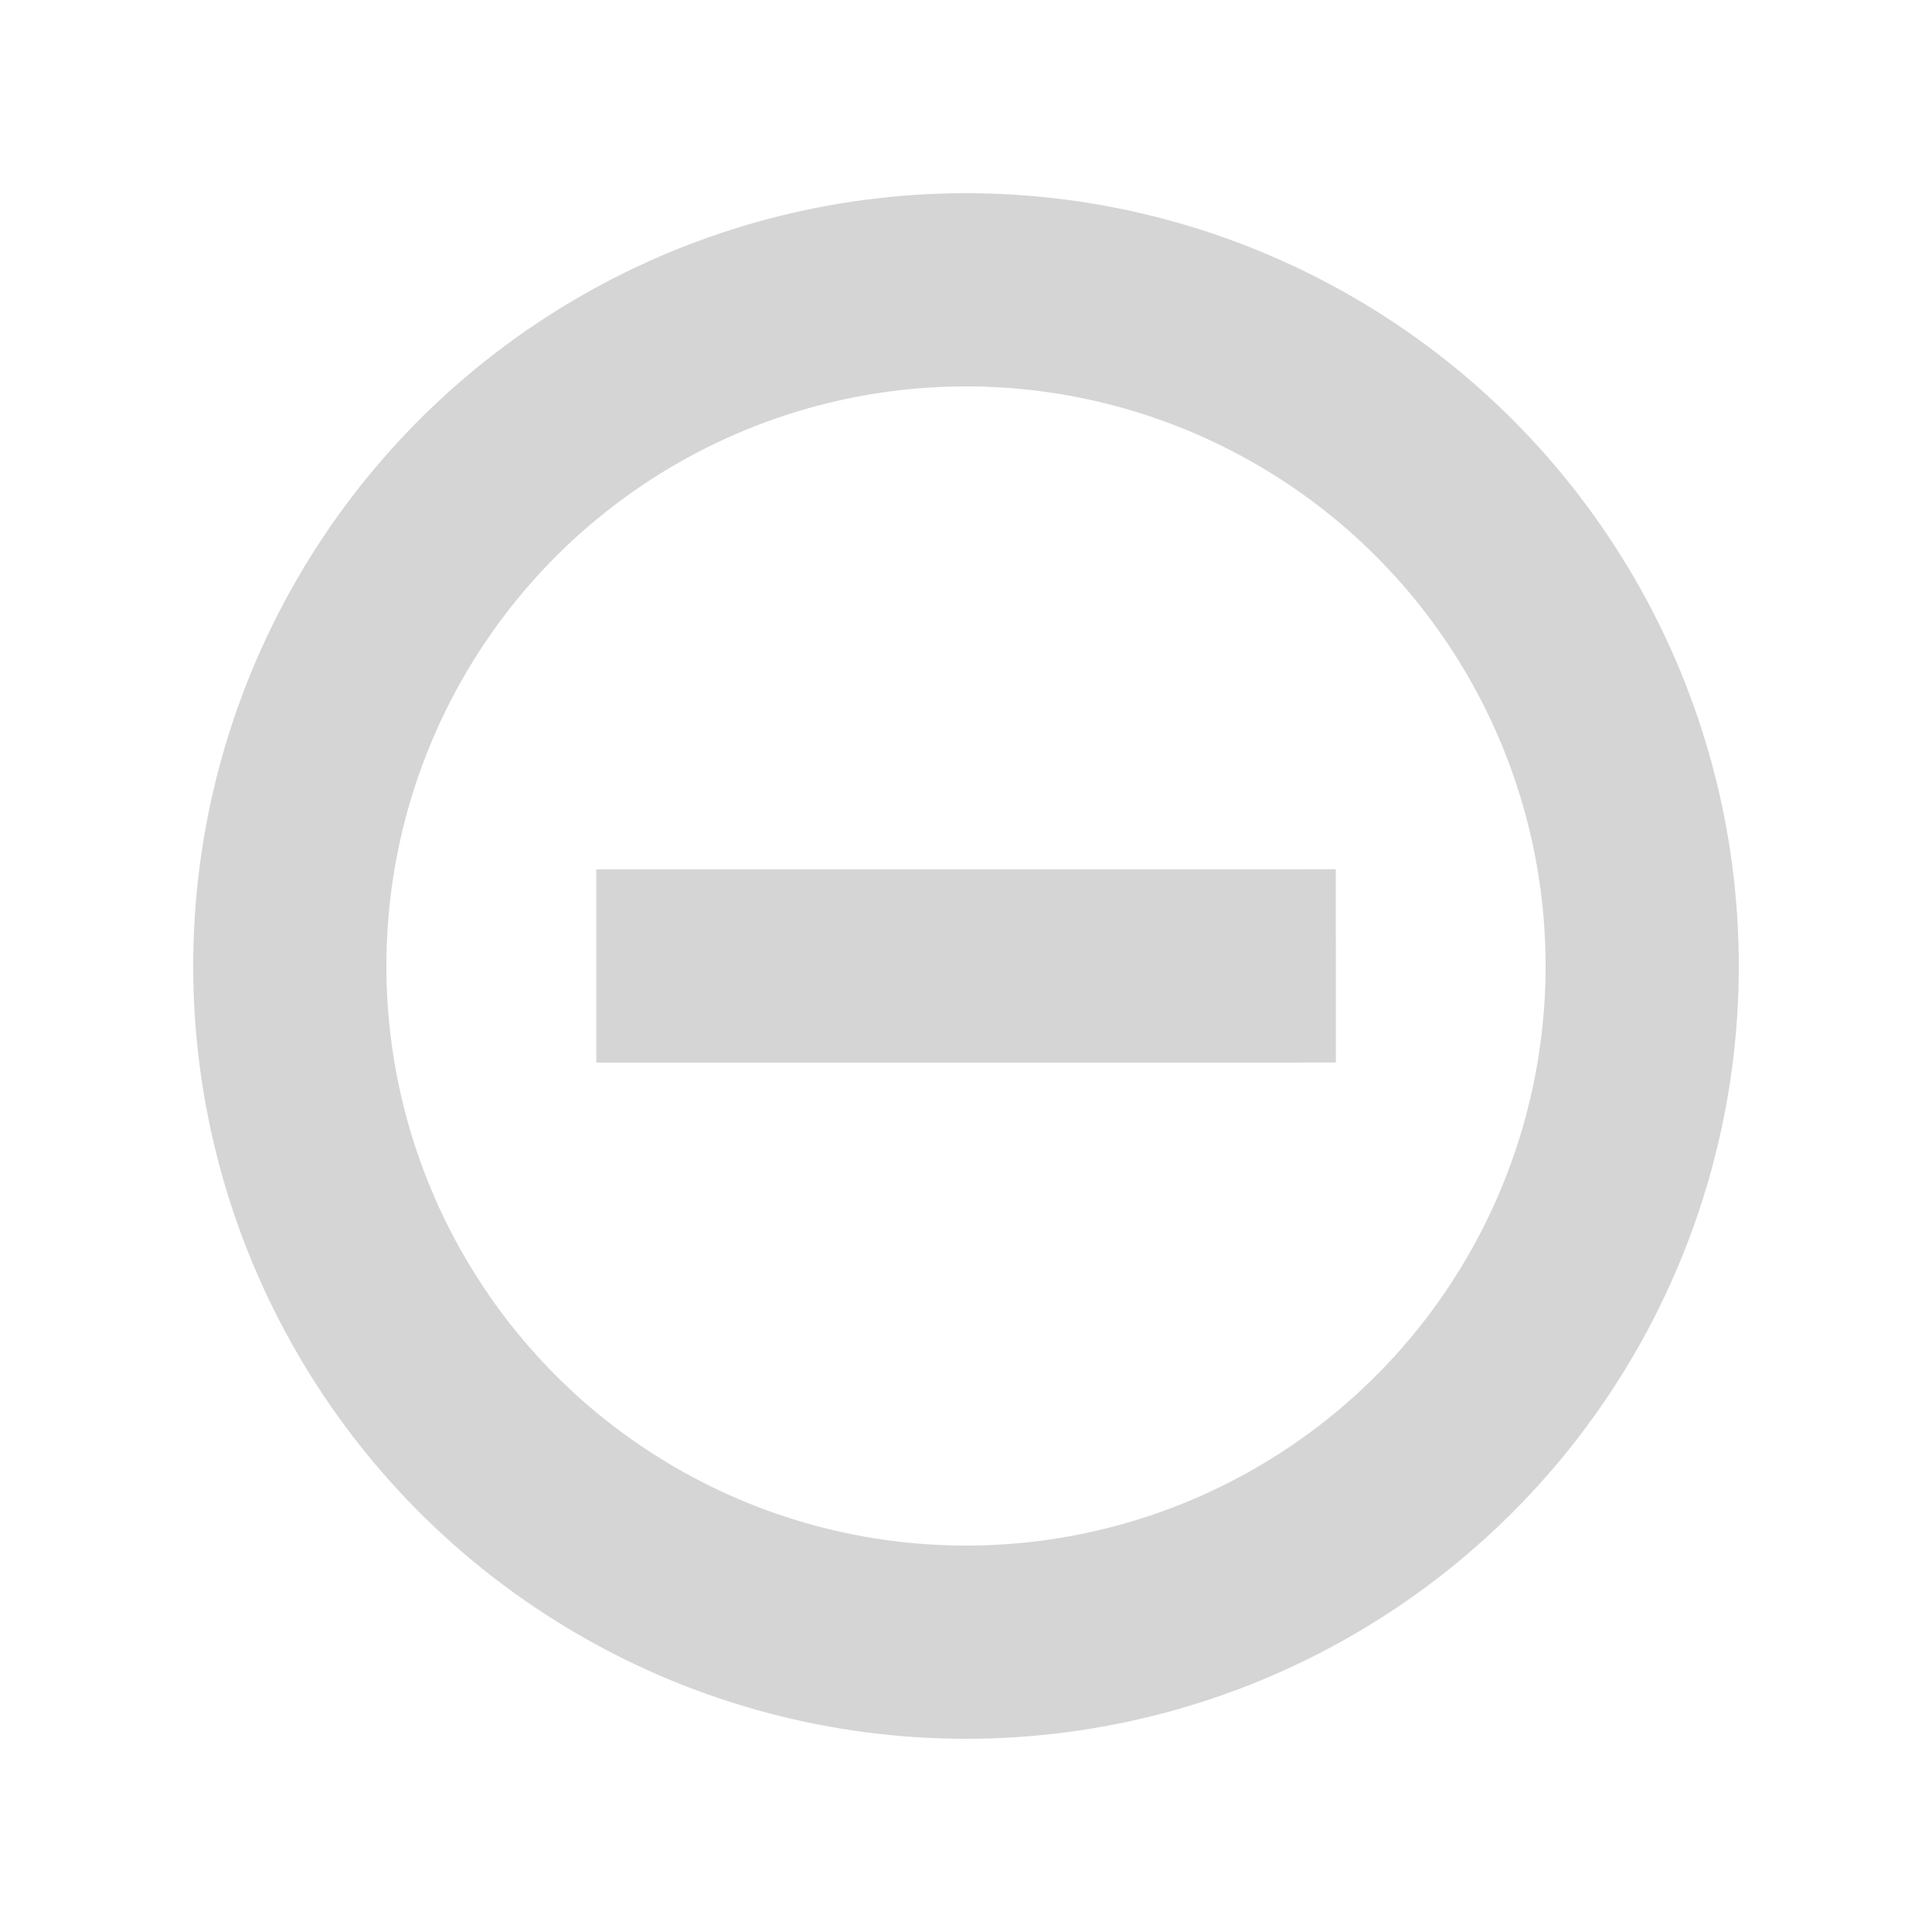 <?xml version="1.0" encoding="UTF-8"?>
<svg width="20px" height="20px" viewBox="0 0 20 20" version="1.1" xmlns="http://www.w3.org/2000/svg" xmlns:xlink="http://www.w3.org/1999/xlink">
    <!-- Generator: Sketch 55 (78076) - https://sketchapp.com -->
    <title>图标状态</title>
    <desc>Created with Sketch.</desc>
    <g id="PC-端设计稿" stroke="none" stroke-width="1" fill="none" fill-rule="evenodd">
        <g id="图标状态" transform="translate(-1724, -266)">
            <g id="切片" transform="translate(286, 221)"></g>
            <g id="编组-5" transform="translate(1726, 268)" stroke="#D5D5D5" stroke-width="2">
                <circle id="椭圆形" cx="8" cy="8" r="7"></circle>
                <path d="M6.001,10 L10,6" id="直线-3" stroke-linecap="square" transform="translate(8.001, 8) rotate(-315) translate(-8.001, -8) "></path>
            </g>
        </g>
    </g>
</svg>